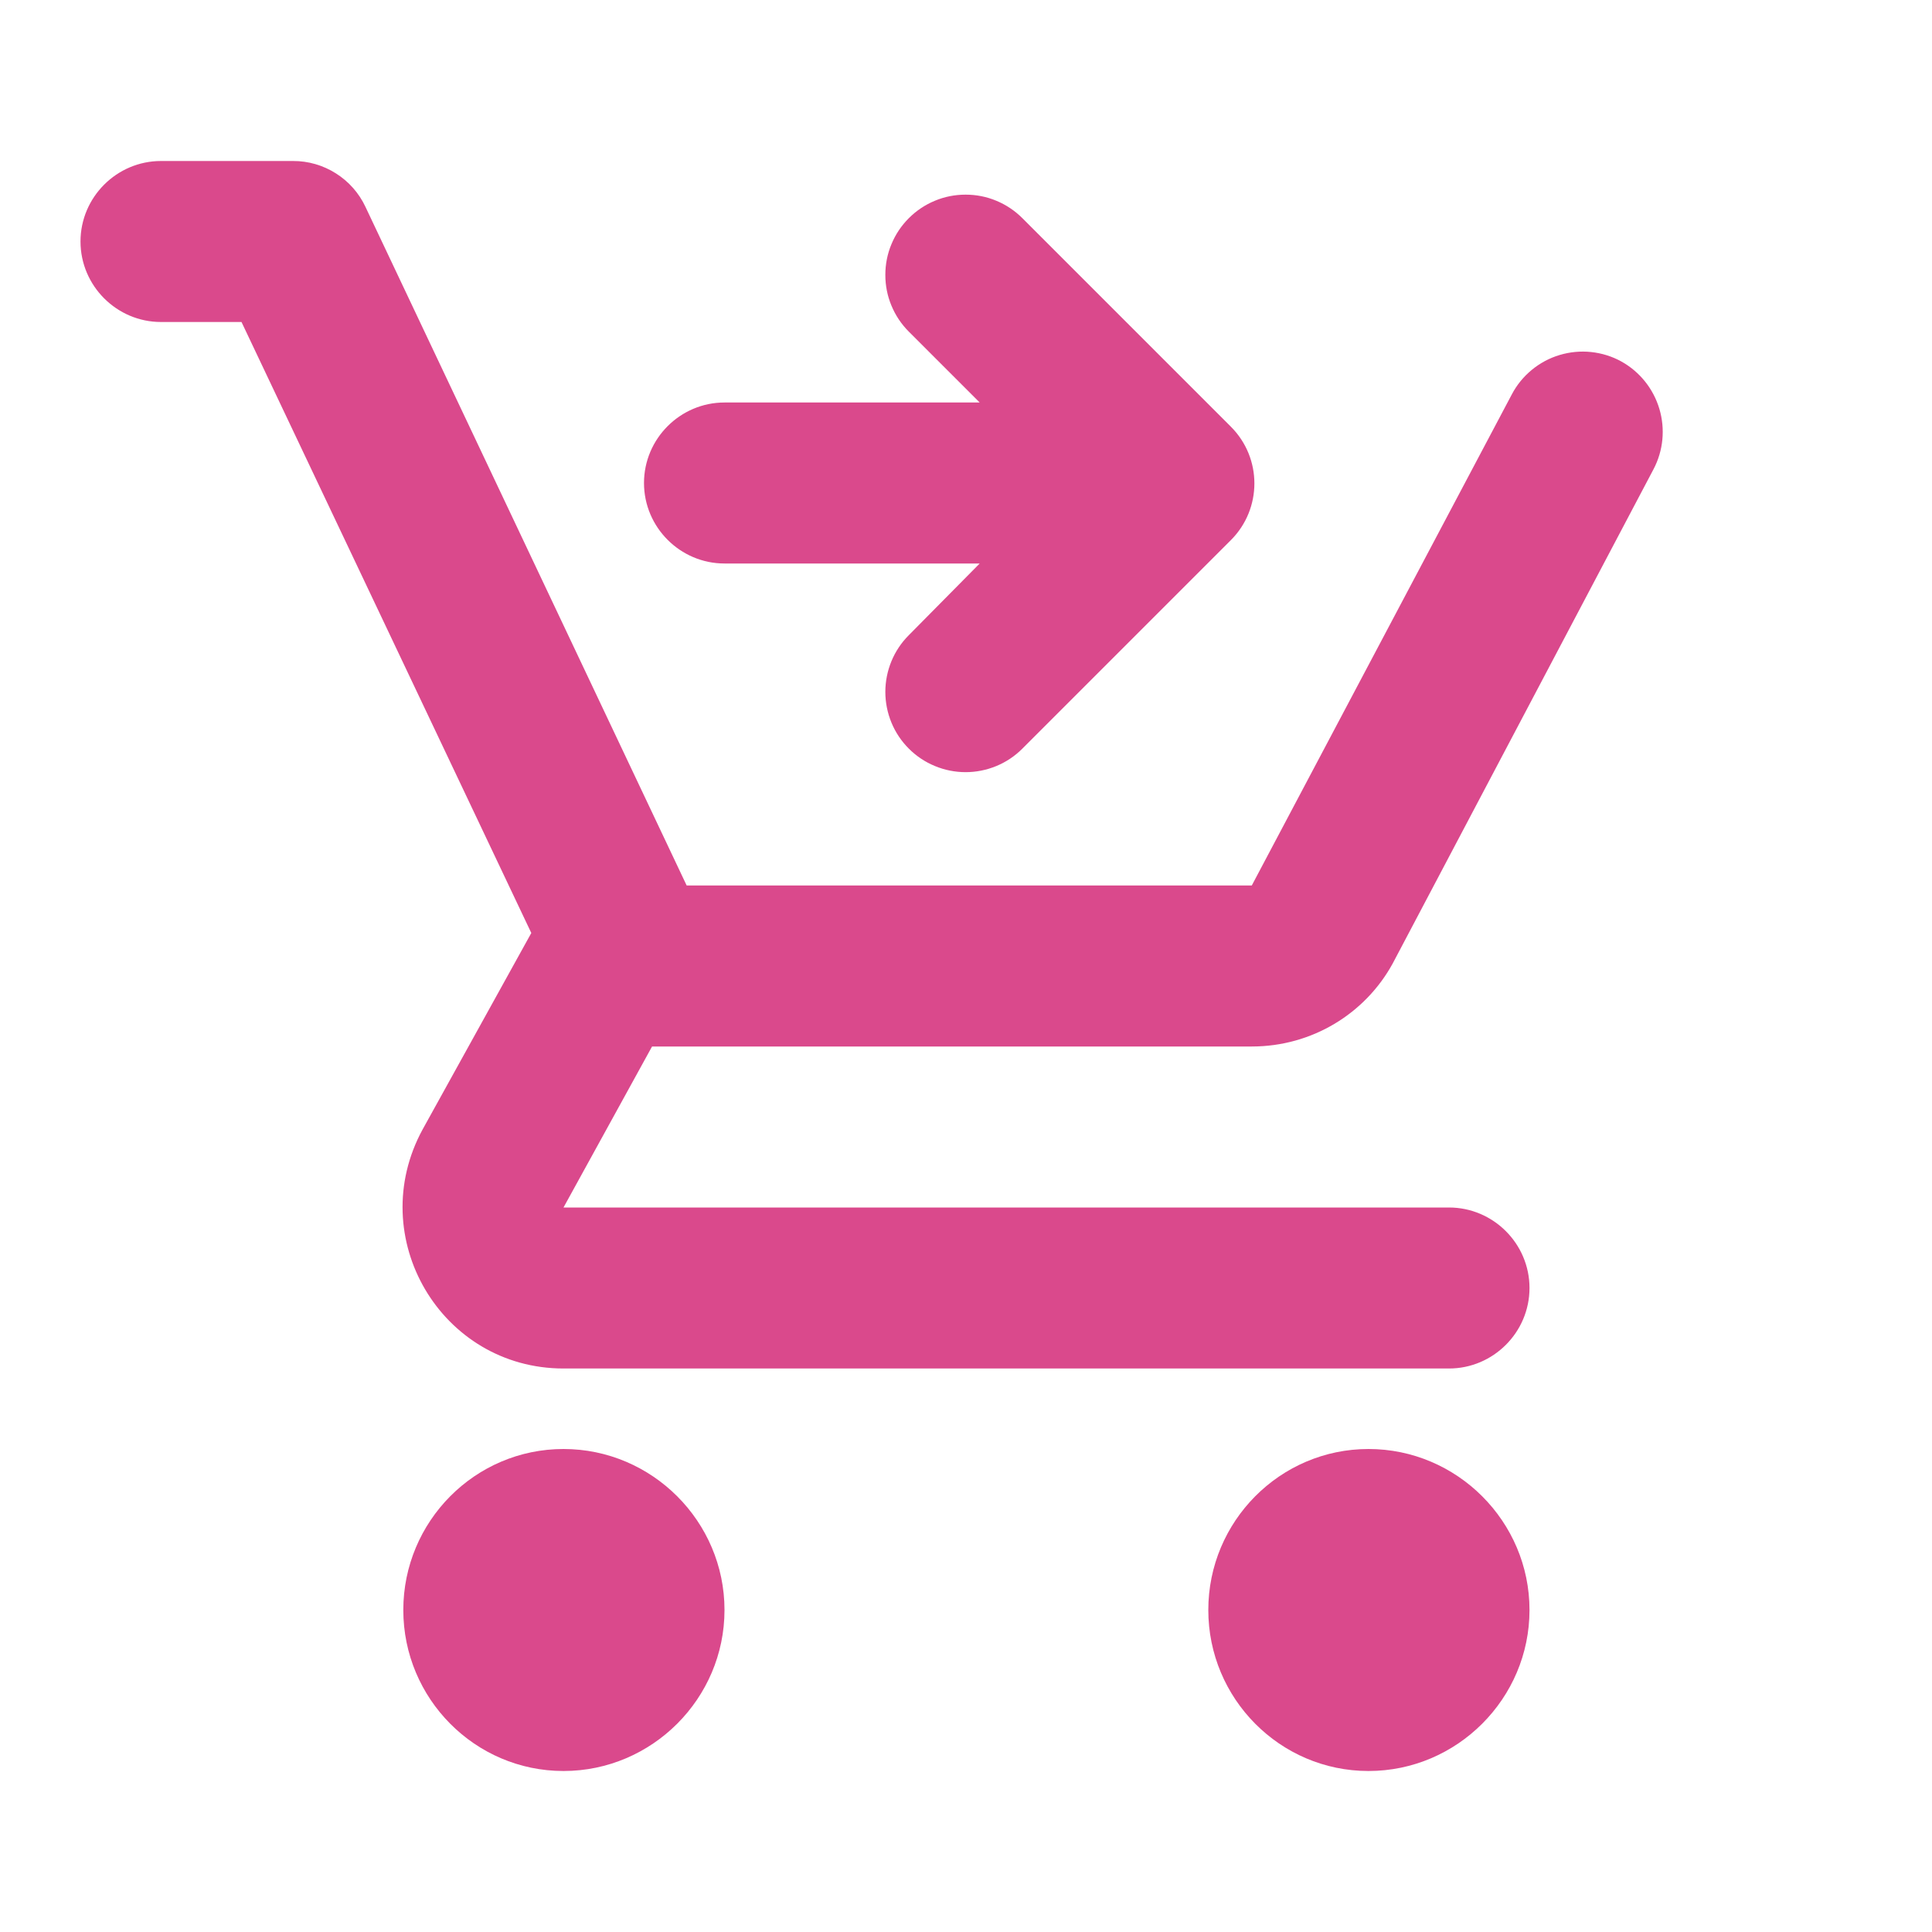<svg width="24" height="24" viewBox="0 0 24 24" fill="none" xmlns="http://www.w3.org/2000/svg">
<path d="M7 18C5.9 18 5.01 18.9 5.01 20C5.01 21.1 5.9 22 7 22C8.1 22 9 21.1 9 20C9 18.9 8.1 18 7 18ZM17 18C15.9 18 15.01 18.9 15.01 20C15.01 21.1 15.9 22 17 22C18.1 22 19 21.1 19 20C19 18.9 18.1 18 17 18ZM19 16C19 15.45 18.55 15 18 15H7L8.1 13H15.55C16.3 13 16.96 12.59 17.3 11.97L20.54 5.83C20.662 5.599 20.688 5.329 20.613 5.078C20.538 4.828 20.369 4.617 20.14 4.49C20.024 4.426 19.897 4.387 19.765 4.373C19.634 4.359 19.501 4.372 19.374 4.41C19.247 4.448 19.13 4.511 19.028 4.595C18.926 4.679 18.841 4.783 18.78 4.9L15.55 11H8.53L4.54 2.57C4.46 2.399 4.333 2.255 4.173 2.154C4.014 2.053 3.829 1.999 3.64 2H2C1.45 2 1 2.45 1 3C1 3.55 1.45 4 2 4H3L6.6 11.59L5.25 14.03C4.52 15.37 5.48 17 7 17H18C18.55 17 19 16.55 19 16ZM11.29 2.71C11.383 2.617 11.492 2.544 11.613 2.494C11.734 2.443 11.864 2.418 11.995 2.418C12.126 2.418 12.256 2.443 12.377 2.494C12.498 2.544 12.607 2.617 12.7 2.71L15.29 5.3C15.68 5.69 15.68 6.32 15.29 6.71L12.7 9.3C12.607 9.393 12.498 9.466 12.377 9.516C12.256 9.566 12.126 9.592 11.995 9.592C11.864 9.592 11.734 9.566 11.614 9.516C11.492 9.466 11.383 9.393 11.29 9.3C11.197 9.207 11.124 9.098 11.074 8.977C11.024 8.856 10.998 8.726 10.998 8.595C10.998 8.464 11.024 8.334 11.074 8.213C11.124 8.092 11.197 7.983 11.29 7.89L12.17 7H9C8.45 7 8 6.55 8 6C8 5.45 8.45 5 9 5H12.17L11.29 4.12C11.197 4.027 11.124 3.918 11.074 3.797C11.023 3.676 10.998 3.546 10.998 3.415C10.998 3.284 11.023 3.154 11.074 3.033C11.124 2.912 11.197 2.803 11.29 2.71Z" fill="#DA498C"/>
</svg>

